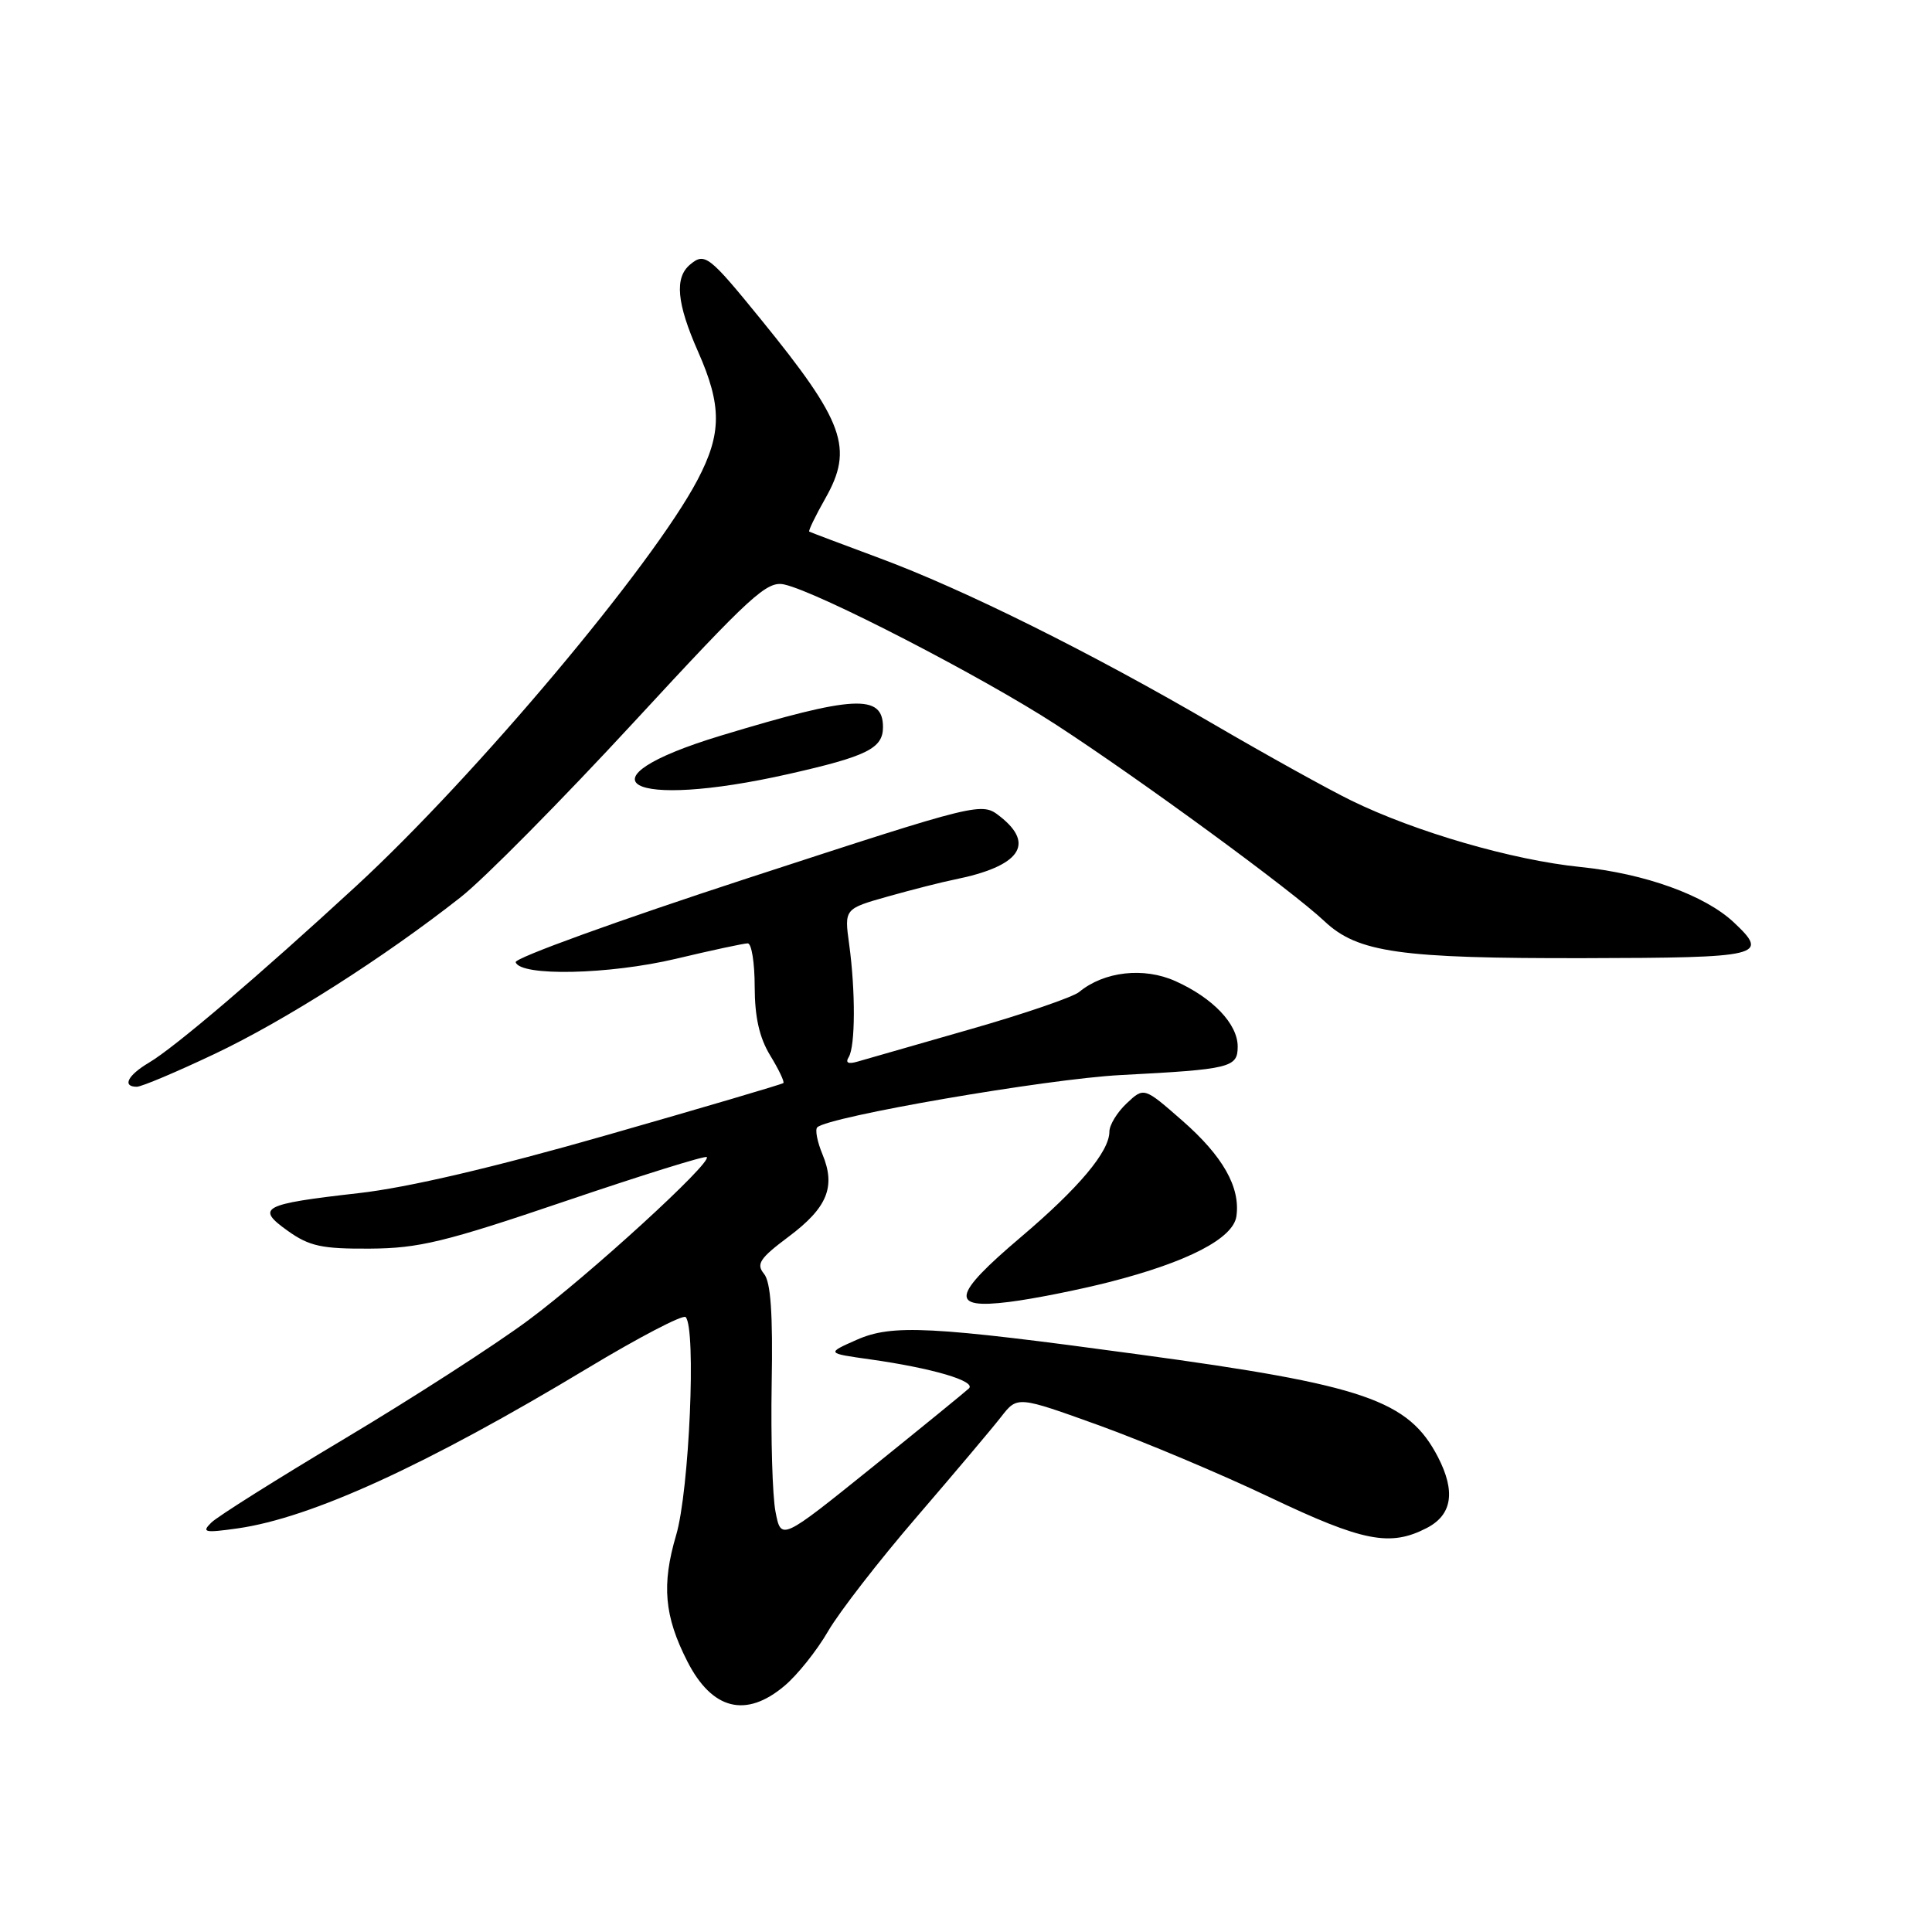 <?xml version="1.0" encoding="UTF-8" standalone="no"?>
<!DOCTYPE svg PUBLIC "-//W3C//DTD SVG 1.1//EN" "http://www.w3.org/Graphics/SVG/1.1/DTD/svg11.dtd" >
<svg xmlns="http://www.w3.org/2000/svg" xmlns:xlink="http://www.w3.org/1999/xlink" version="1.1" viewBox="0 0 256 256">
 <g >
 <path fill="currentColor"
d=" M 103.94 223.39 C 105.65 221.96 108.25 218.70 109.73 216.14 C 111.21 213.59 116.49 206.78 121.47 201.00 C 126.44 195.22 131.48 189.25 132.66 187.73 C 134.81 184.97 134.81 184.97 145.66 188.88 C 151.62 191.04 161.79 195.32 168.26 198.40 C 180.61 204.28 184.20 204.98 189.05 202.47 C 192.42 200.73 192.90 197.65 190.54 193.07 C 186.63 185.53 180.83 183.53 150.92 179.47 C 123.31 175.71 118.20 175.45 113.50 177.54 C 109.50 179.31 109.50 179.31 115.27 180.12 C 123.52 181.28 129.40 183.01 128.38 183.98 C 127.89 184.44 122.10 189.16 115.50 194.48 C 103.50 204.14 103.50 204.14 102.76 200.32 C 102.35 198.22 102.13 190.60 102.25 183.40 C 102.42 174.03 102.13 169.86 101.23 168.78 C 100.17 167.49 100.67 166.73 104.48 163.88 C 109.63 160.03 110.77 157.26 108.98 152.95 C 108.29 151.29 107.98 149.69 108.29 149.38 C 109.71 147.96 138.70 142.96 148.50 142.45 C 163.08 141.69 164.00 141.46 164.00 138.67 C 164.00 135.68 160.70 132.22 155.74 130.00 C 151.56 128.12 146.29 128.72 143.00 131.44 C 142.18 132.12 135.65 134.36 128.50 136.40 C 121.35 138.45 114.66 140.37 113.62 140.67 C 112.38 141.03 111.99 140.83 112.46 140.07 C 113.34 138.64 113.37 131.35 112.52 125.13 C 111.87 120.42 111.87 120.42 117.68 118.78 C 120.88 117.88 124.85 116.87 126.50 116.54 C 135.11 114.80 137.21 111.89 132.53 108.20 C 130.06 106.26 130.06 106.26 99.03 116.38 C 81.97 121.95 68.15 126.95 68.33 127.50 C 68.95 129.40 80.71 129.14 89.54 127.05 C 94.28 125.92 98.57 125.00 99.08 125.00 C 99.59 125.00 100.00 127.59 100.00 130.75 C 100.01 134.78 100.62 137.50 102.06 139.86 C 103.19 141.71 103.97 143.35 103.80 143.51 C 103.64 143.67 93.15 146.76 80.50 150.38 C 65.50 154.68 54.02 157.37 47.50 158.10 C 34.71 159.55 33.83 160.03 38.14 163.10 C 40.99 165.13 42.64 165.49 49.00 165.45 C 55.50 165.41 58.95 164.58 74.88 159.17 C 84.99 155.74 93.44 153.10 93.65 153.32 C 94.38 154.04 78.05 168.97 70.00 174.94 C 65.57 178.23 54.64 185.27 45.72 190.60 C 36.80 195.92 28.82 200.94 28.00 201.75 C 26.68 203.05 27.09 203.14 31.48 202.52 C 41.26 201.13 56.53 194.14 77.85 181.30 C 84.64 177.21 90.49 174.16 90.85 174.52 C 92.27 175.96 91.34 197.52 89.59 203.42 C 87.65 209.99 88.02 214.16 91.08 220.15 C 94.35 226.56 98.83 227.70 103.94 223.39 Z  M 146.99 169.88 C 157.37 167.23 163.42 164.10 163.83 161.16 C 164.38 157.32 162.03 153.18 156.65 148.48 C 151.58 144.04 151.58 144.04 149.29 146.20 C 148.03 147.38 147.00 149.07 147.00 149.95 C 147.00 152.59 142.94 157.42 135.25 163.94 C 126.12 171.69 125.80 173.51 133.74 172.51 C 136.89 172.12 142.86 170.93 146.99 169.88 Z  M 28.44 139.65 C 37.73 135.25 50.90 126.87 61.06 118.87 C 64.12 116.47 74.44 106.03 83.99 95.69 C 99.57 78.81 101.63 76.93 103.93 77.45 C 108.45 78.46 130.18 89.68 139.97 96.05 C 151.04 103.25 171.19 118.00 175.50 122.07 C 179.91 126.22 185.48 127.01 209.99 126.96 C 233.50 126.91 234.48 126.67 229.74 122.22 C 225.91 118.62 217.94 115.75 209.41 114.88 C 200.43 113.97 187.56 110.24 179.04 106.07 C 175.99 104.58 167.88 100.08 161.00 96.07 C 144.66 86.52 127.69 78.08 116.50 73.94 C 111.55 72.10 107.38 70.53 107.23 70.44 C 107.08 70.36 108.03 68.39 109.35 66.06 C 113.14 59.39 111.90 55.93 100.80 42.29 C 93.95 33.87 93.39 33.43 91.46 35.04 C 89.35 36.78 89.66 40.17 92.50 46.60 C 95.67 53.76 95.65 57.47 92.42 63.60 C 86.46 74.92 62.98 102.86 47.18 117.42 C 34.34 129.25 23.14 138.80 19.75 140.80 C 16.91 142.48 16.15 144.00 18.13 144.00 C 18.76 144.00 23.40 142.04 28.44 139.65 Z  M 104.50 102.56 C 114.90 100.21 117.00 99.16 117.00 96.35 C 117.00 91.92 113.15 92.13 95.50 97.48 C 76.06 103.38 83.15 107.38 104.50 102.56 Z "/>
</g>
</svg>